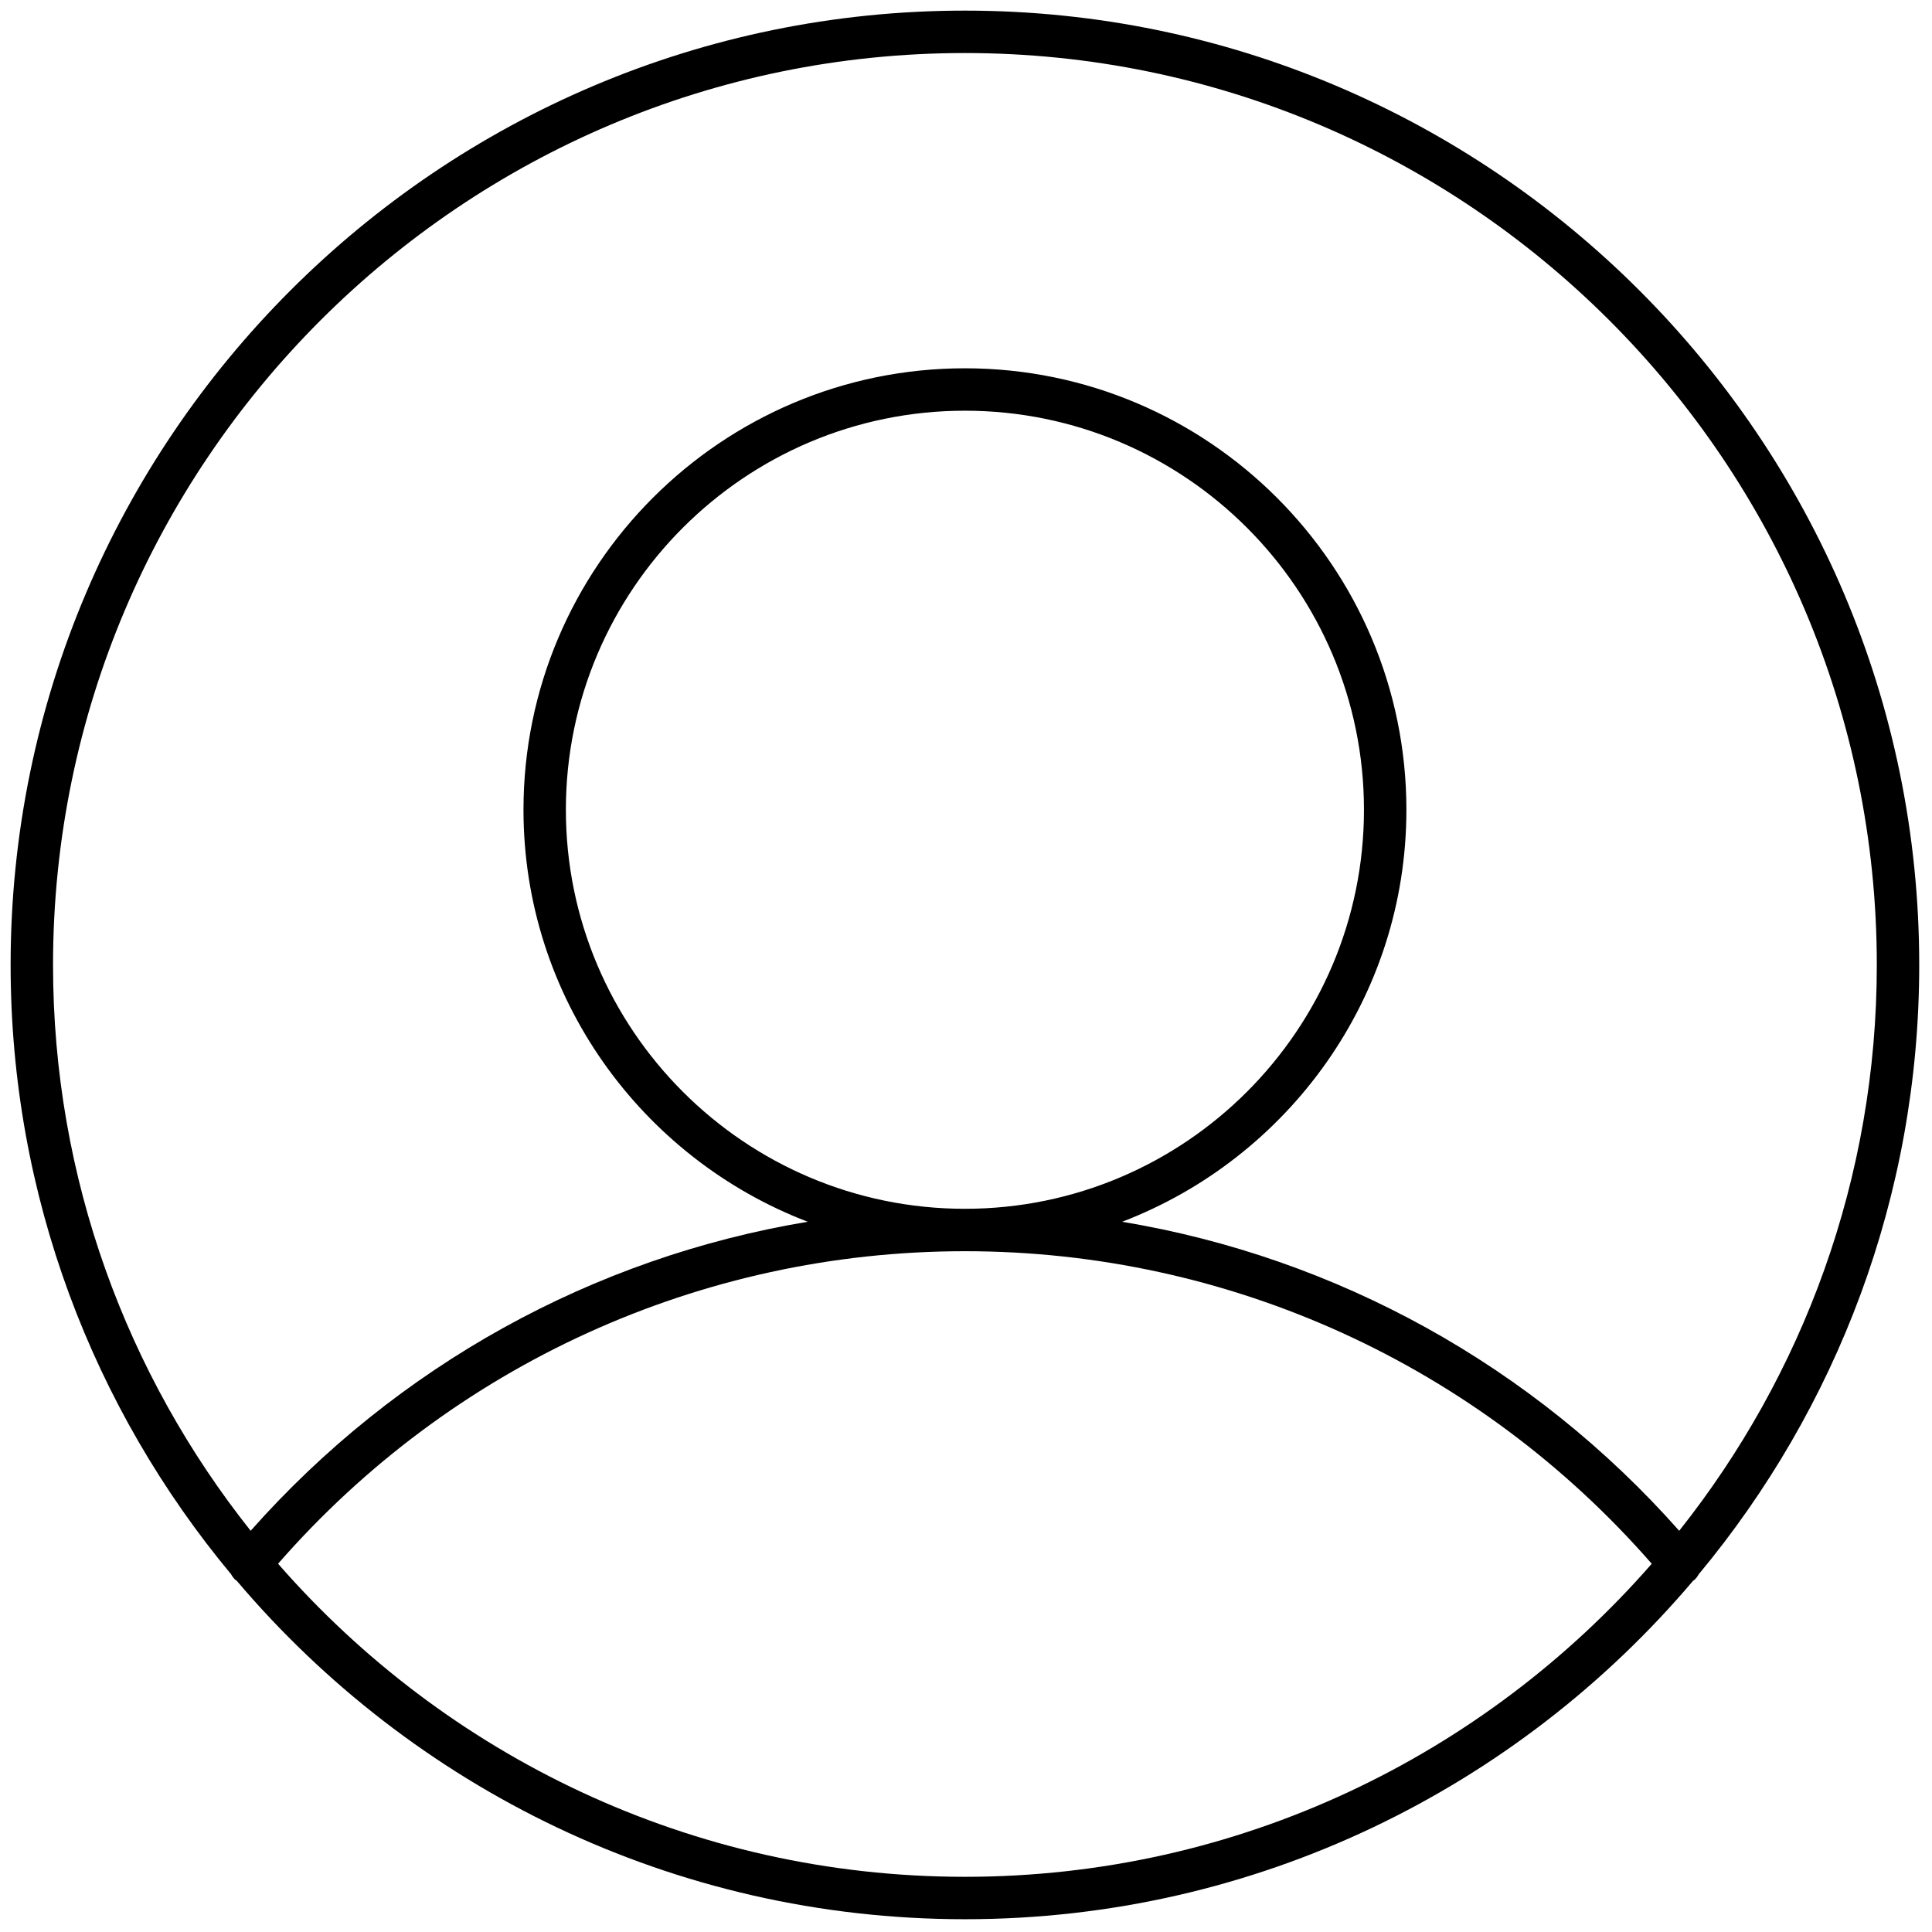 <svg xmlns="http://www.w3.org/2000/svg" xmlns:xlink="http://www.w3.org/1999/xlink" version="1.1" width="256" height="256" viewBox="0 0 256 256" xml:space="preserve">

<defs>
</defs>
<g style="stroke: none; stroke-width: 0; stroke-dasharray: none; stroke-linecap: butt; stroke-linejoin: miter; stroke-miterlimit: 10; fill: none; fill-rule: nonzero; opacity: 1;" transform="translate(1.407 1.407) scale(2.81 2.81)" >
	<path d="M 79.604 73.732 C 86.091 65.932 90 55.915 90 45 C 90 20.187 69.813 0 45 0 C 20.187 0 0 20.187 0 45 c 0 10.914 3.908 20.93 10.394 28.73 c 0.058 0.105 0.131 0.205 0.229 0.287 c 0.011 0.01 0.026 0.011 0.037 0.02 C 18.922 83.791 31.246 90 45 90 c 13.753 0 26.077 -6.208 34.338 -15.961 c 0.012 -0.009 0.027 -0.012 0.039 -0.022 C 79.474 73.935 79.546 73.837 79.604 73.732 z M 45 2 c 23.71 0 43 19.29 43 43 c 0 10.075 -3.492 19.345 -9.318 26.683 c -6.896 -7.786 -16.157 -12.891 -26.268 -14.572 c 7.824 -2.996 13.404 -10.564 13.404 -19.428 c 0 -11.479 -9.339 -20.817 -20.817 -20.817 s -20.817 9.339 -20.817 20.817 c 0 8.864 5.58 16.432 13.403 19.428 c -10.112 1.681 -19.372 6.786 -26.268 14.572 C 5.492 64.345 2 55.076 2 45 C 2 21.29 21.29 2 45 2 z M 45 56.5 c -10.376 0 -18.817 -8.441 -18.817 -18.817 c 0 -10.376 8.441 -18.817 18.817 -18.817 s 18.817 8.441 18.817 18.817 C 63.817 48.059 55.376 56.5 45 56.5 z M 45 88 c -12.909 0 -24.499 -5.726 -32.388 -14.763 C 20.794 63.867 32.542 58.5 45 58.5 c 12.458 0 24.206 5.367 32.387 14.738 C 69.499 82.274 57.909 88 45 88 z" style="stroke: none; stroke-width: 1; stroke-dasharray: none; stroke-linecap: butt; stroke-linejoin: miter; stroke-miterlimit: 10; fill: rgb(0,0,0); fill-rule: nonzero; opacity: 1;" transform=" matrix(1 0 0 1 0 0) " stroke-linecap="round" />
</g>
</svg>